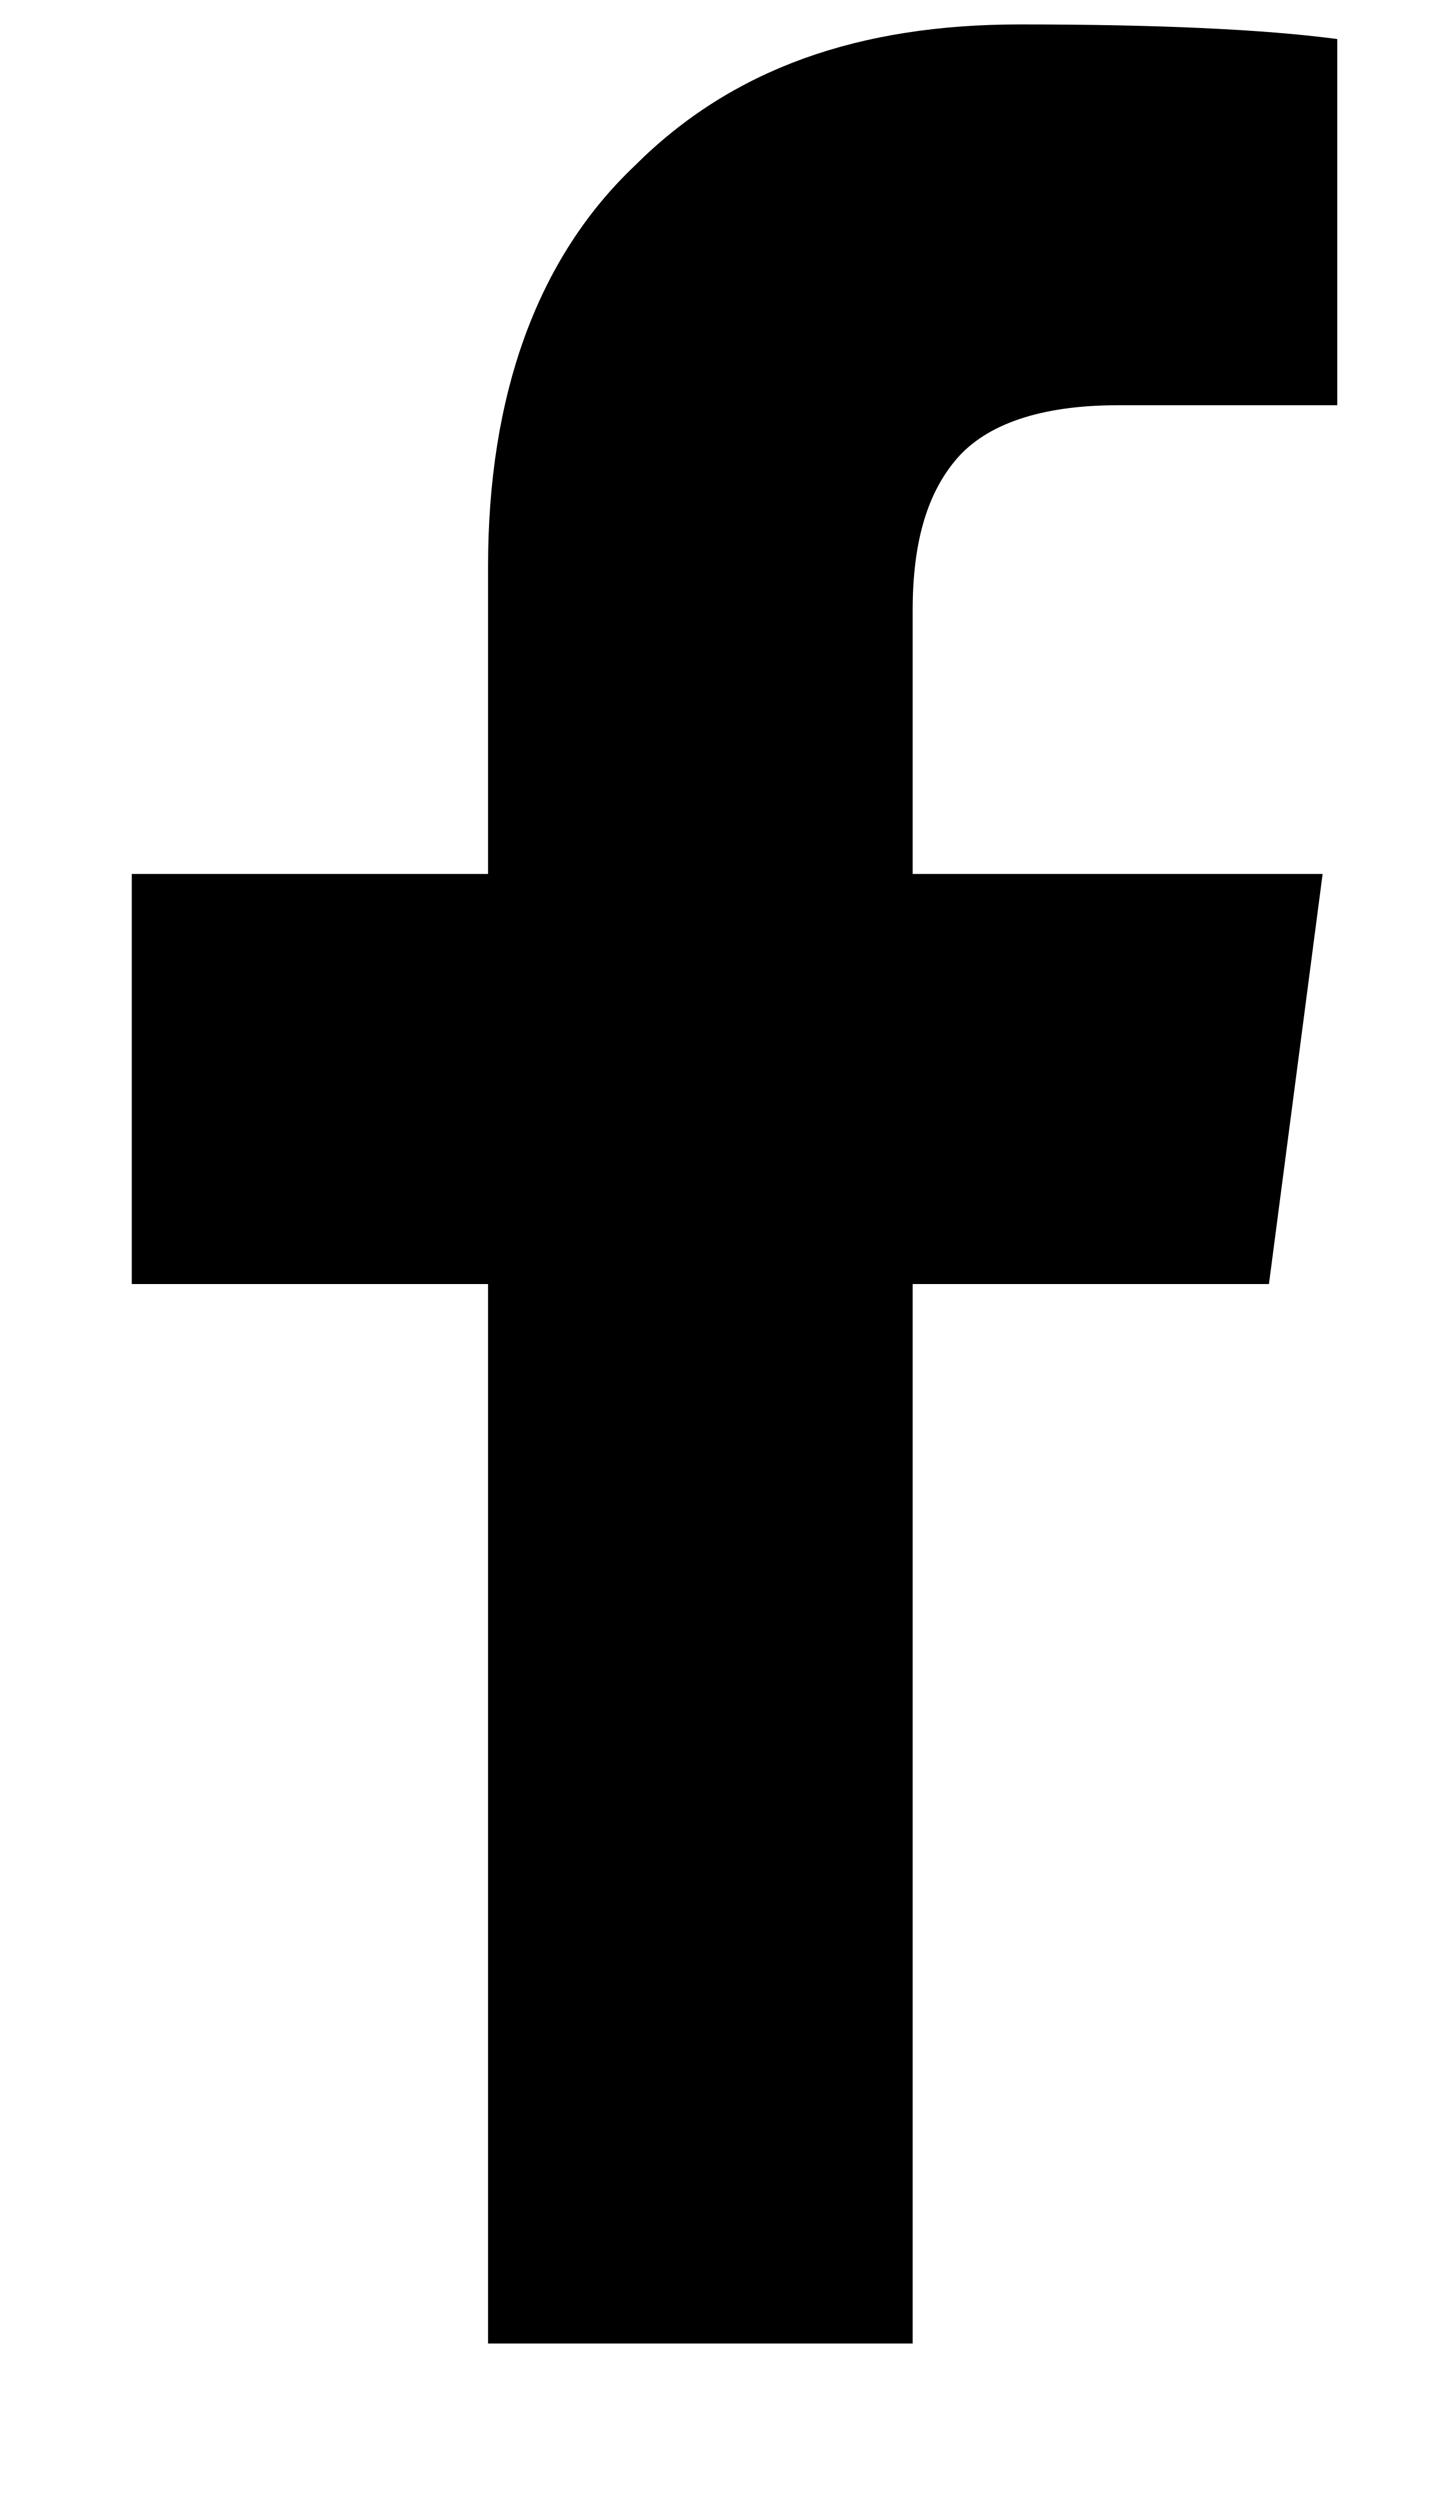 <svg xmlns="http://www.w3.org/2000/svg" viewBox="0 0 586 1024">
    <path d="M54 526h146v434h174v-434h146l22-168h-168v-108c0-28 6-48 18-62s34-22 66-22h90v-150c-30-4-74-6-130-6-66 0-118 18-158 58-40 38-60 94-60 164v126h-146v168z"></path>
</svg>
